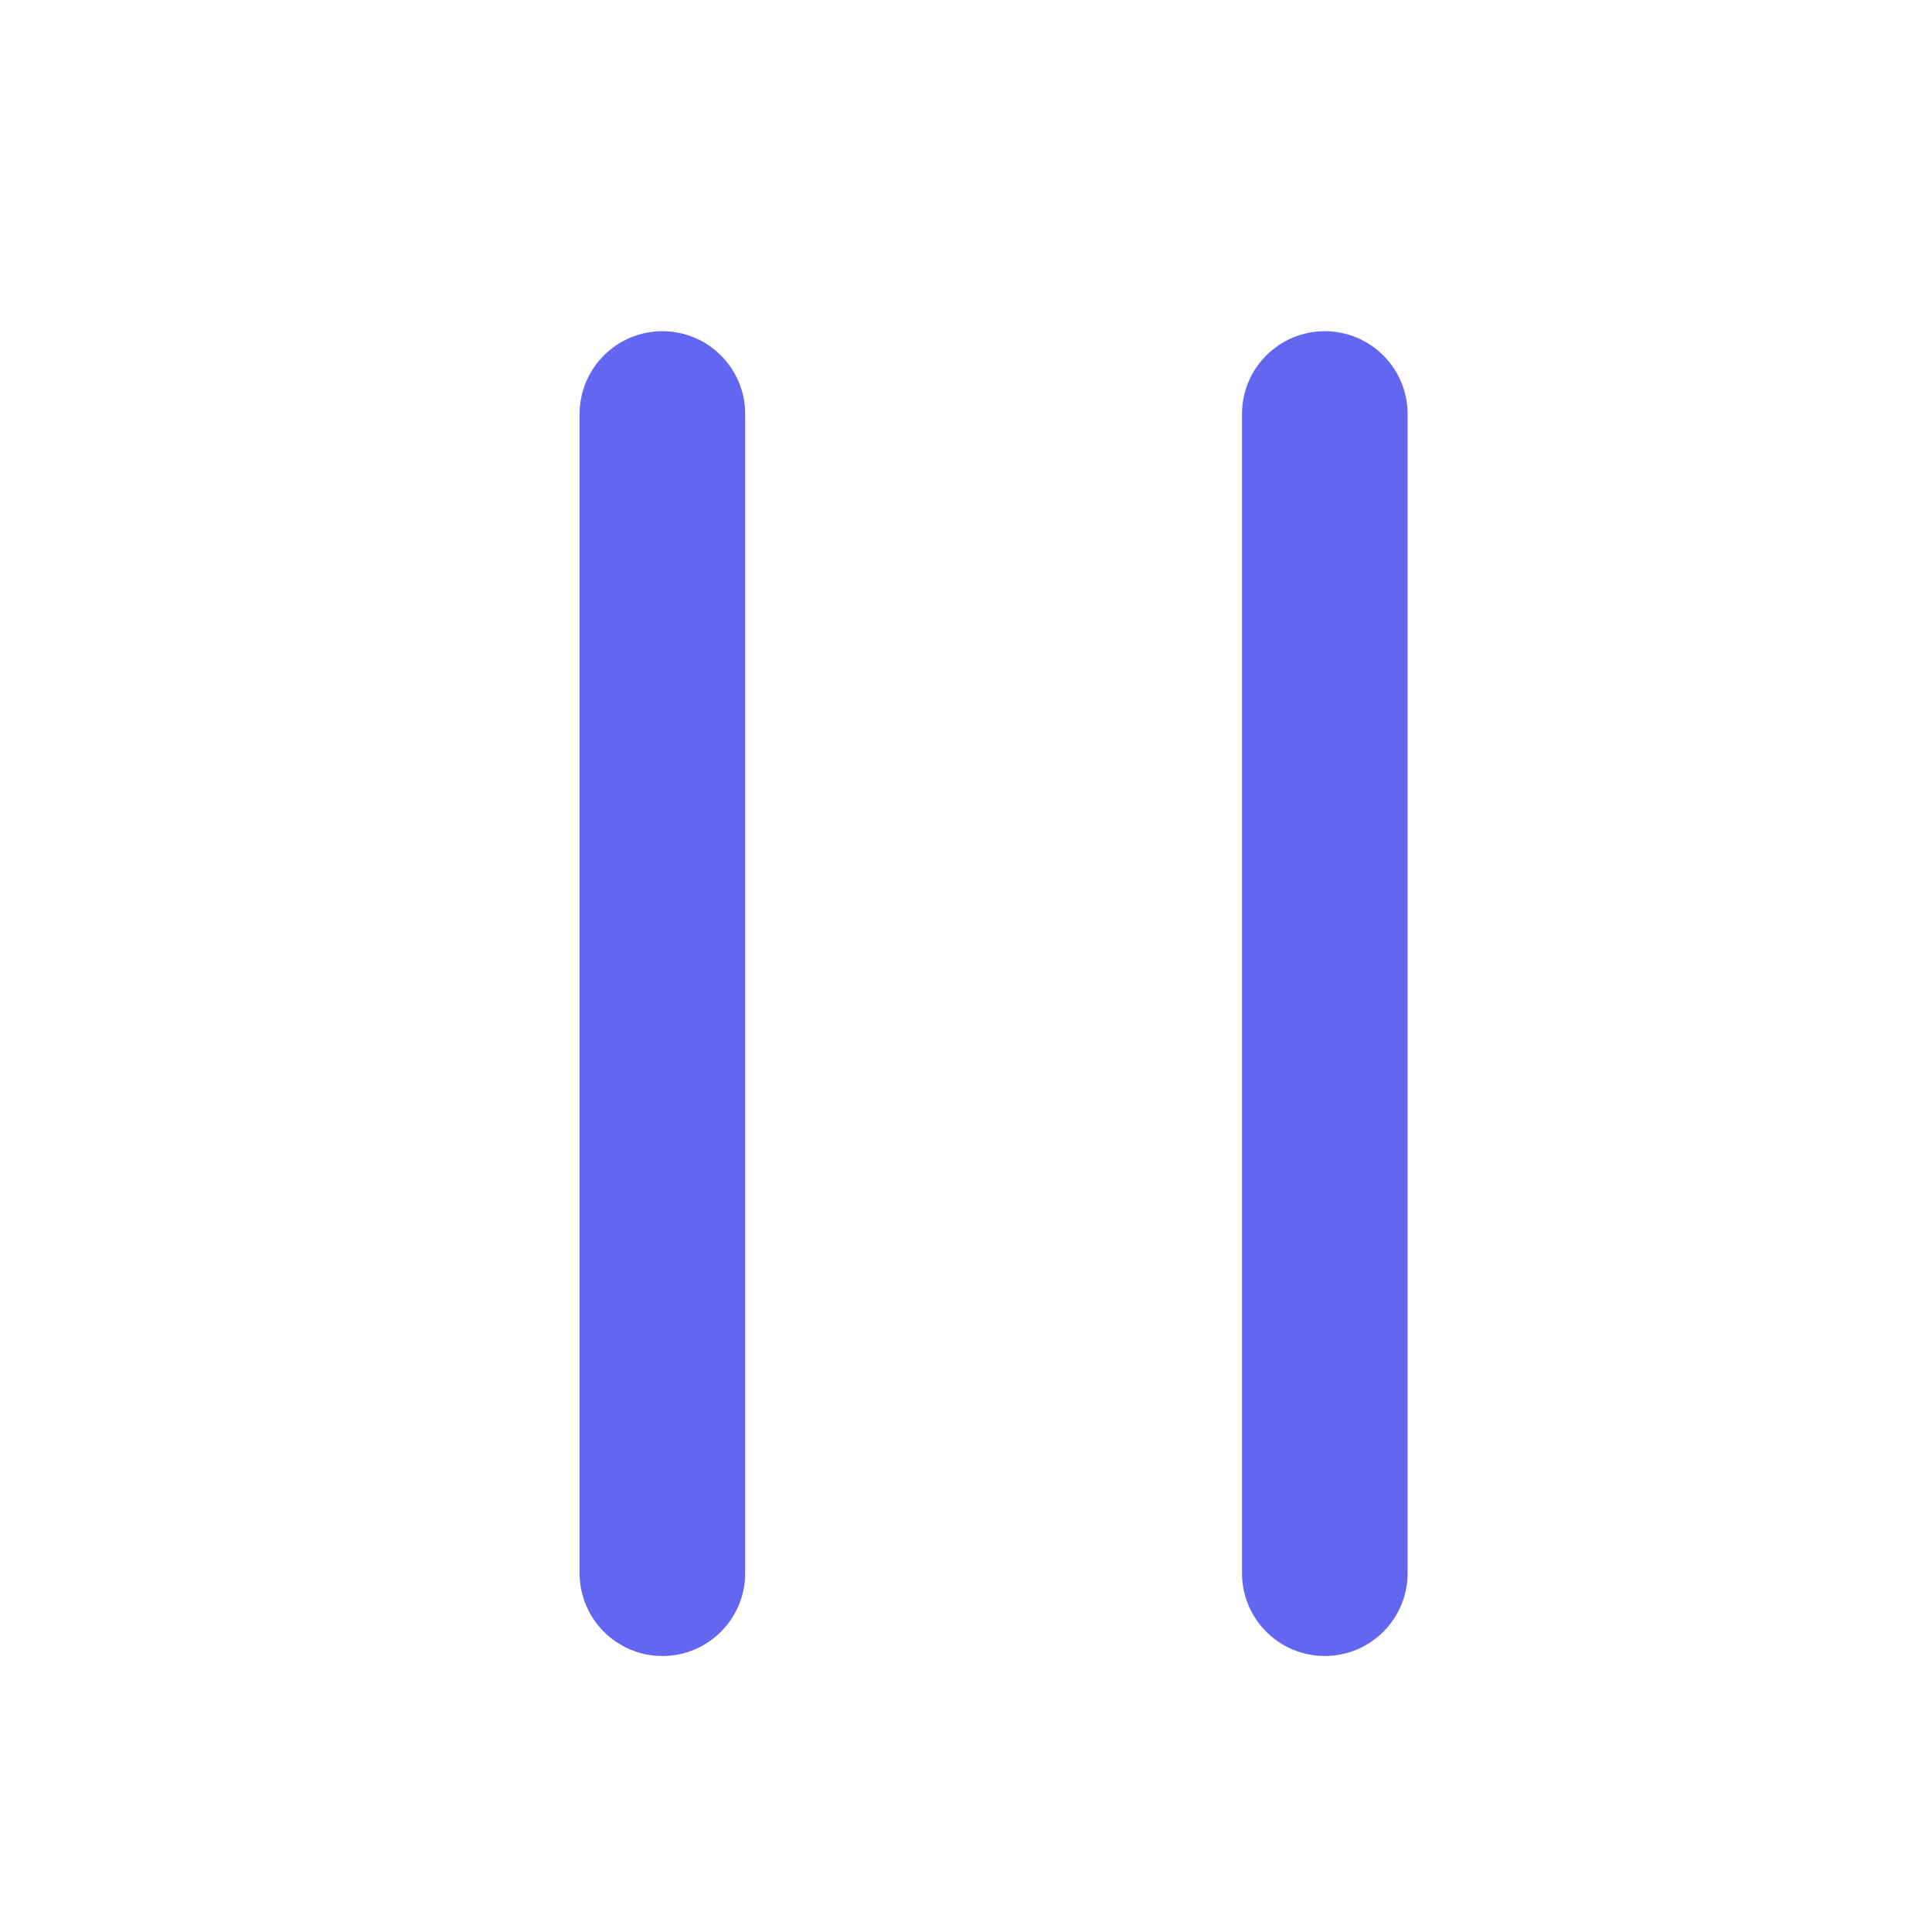 <?xml version="1.0" encoding="UTF-8"?>
<svg width="35px" height="35px" version="1.1" xmlns="http://www.w3.org/2000/svg" xmlns:xlink="http://www.w3.org/1999/xlink">
    <!-- Generator: Sketch 63.1 (92452) - https://sketch.com -->
    <title>pause</title>
    <desc>Created with Sketch.</desc>
    <g id="pause" stroke="none" stroke-width="1" fill="none" fill-rule="evenodd" transform="scale(1.5)">
        <path d="M8,4 C8.552,4 9,4.448 9,5 L9,19 C9,19.552 8.552,20 8,20 C7.448,20 7,19.552 7,19 L7,5 C7,4.448 7.448,4 8,4 Z M16,4 C16.552,4 17,4.448 17,5 L17,19 C17,19.552 16.552,20 16,20 C15.448,20 15,19.552 15,19 L15,5 C15,4.448 15.448,4 16,4 Z" id="Combined-Shape" fill="#6366F1"></path>
    </g>
</svg>